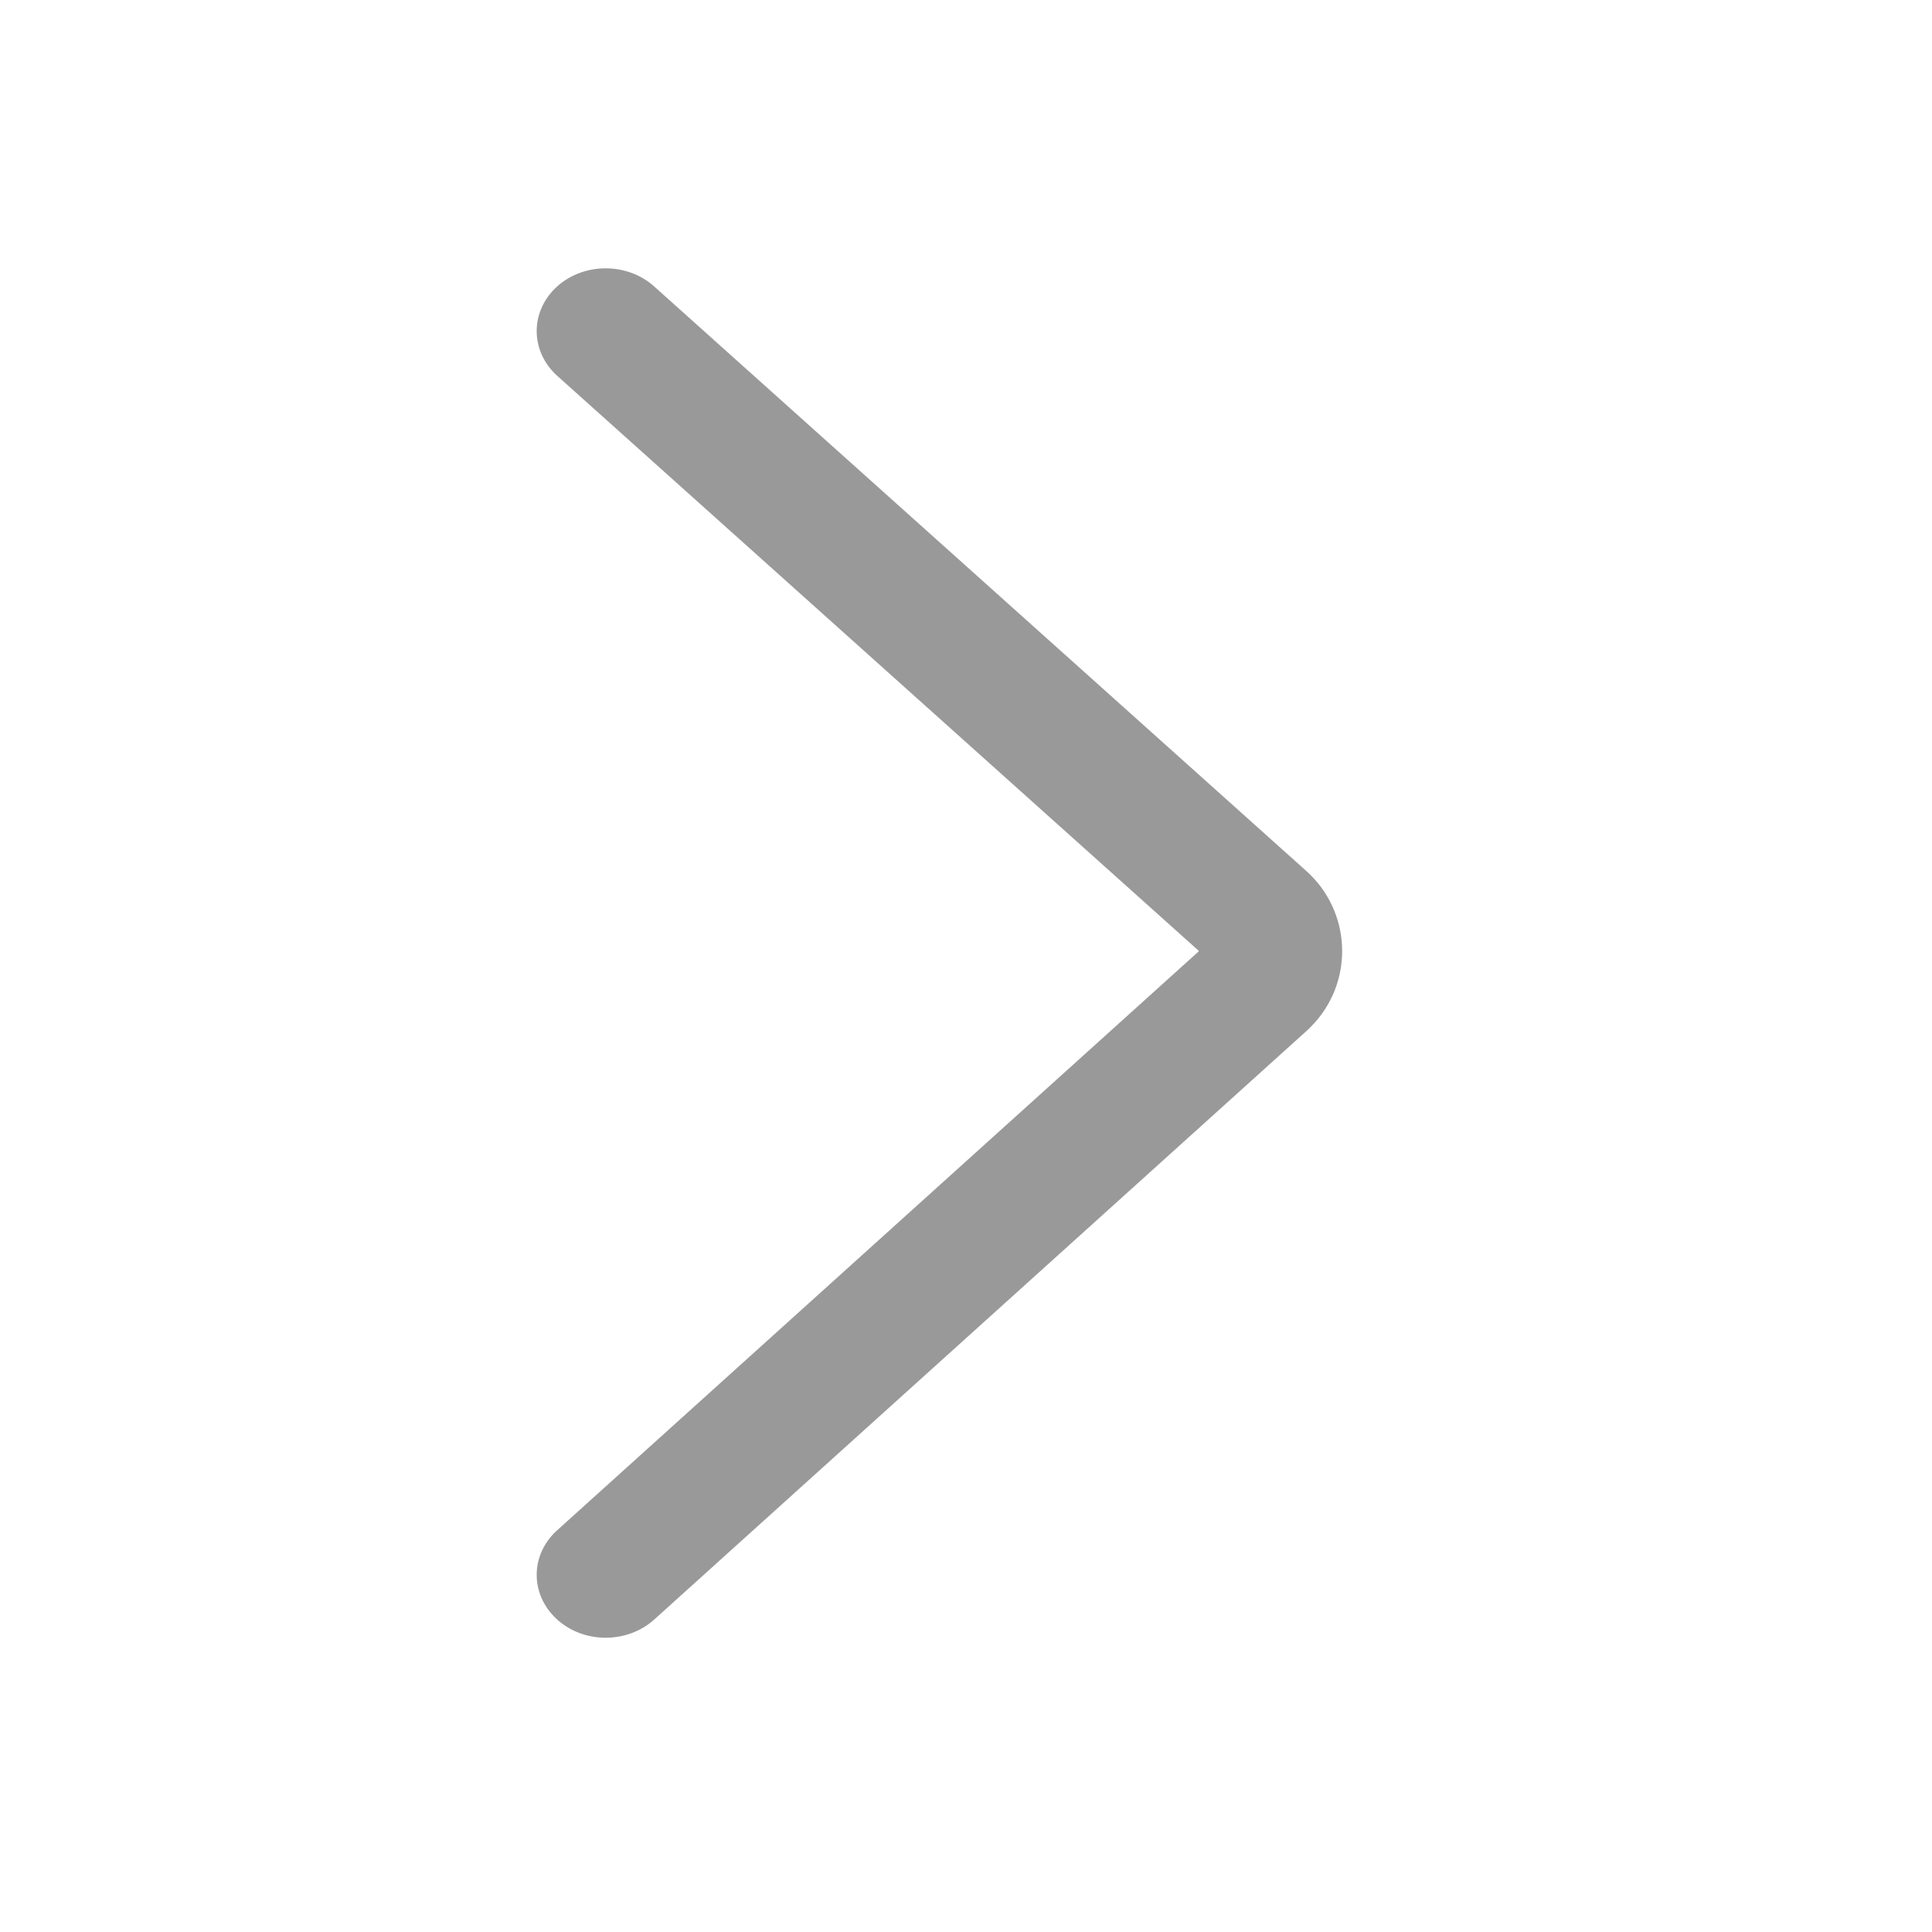 <?xml version="1.0" encoding="UTF-8"?>
<svg width="18px" height="18px" viewBox="0 0 18 18" version="1.1" xmlns="http://www.w3.org/2000/svg" xmlns:xlink="http://www.w3.org/1999/xlink">
    <!-- Generator: Sketch 58 (84663) - https://sketch.com -->
    <title>公共/灰色进入</title>
    <desc>Created with Sketch.</desc>
    <g id="页面-1" stroke="none" stroke-width="1" fill="none" fill-rule="evenodd">
        <g id="添加房间-客厅（无设备状态）" transform="translate(-350, -120)">
            <g id="状态" transform="translate(0, 104)">
                <g id="房间名称">
                    <g id="编组-2" transform="translate(12, 14)">
                        <g id="编组-4" transform="translate(338, 2)">
                            <g id="公共/灰色进入箭头备份">
                                <g id="公共/进入箭头">
                                    <rect id="矩形" stroke="#979797" fill="#D8D8D8" opacity="0" x="0" y="0" width="18" height="18"></rect>
                                    <g id="jiantou" transform="translate(5, 2.5)" fill="#999999" fill-rule="nonzero">
                                        <path d="M1.095,12.589 C0.843,12.816 0.436,12.815 0.187,12.585 C-0.063,12.355 -0.062,11.986 0.19,11.758 L6.171,6.361 L0.192,1.002 C-0.061,0.774 -0.064,0.405 0.185,0.174 C0.304,0.064 0.467,0.001 0.638,-1.69315854e-05 C0.809,-0.001 0.973,0.059 1.094,0.168 L7.172,5.616 C7.583,5.985 7.618,6.617 7.249,7.028 C7.226,7.054 7.201,7.079 7.175,7.103 L1.095,12.589 L1.095,12.589 Z" id="路径"></path>
                                    </g>
                                </g>
                            </g>
                        </g>
                    </g>
                </g>
            </g>
        </g>
    </g>
</svg>